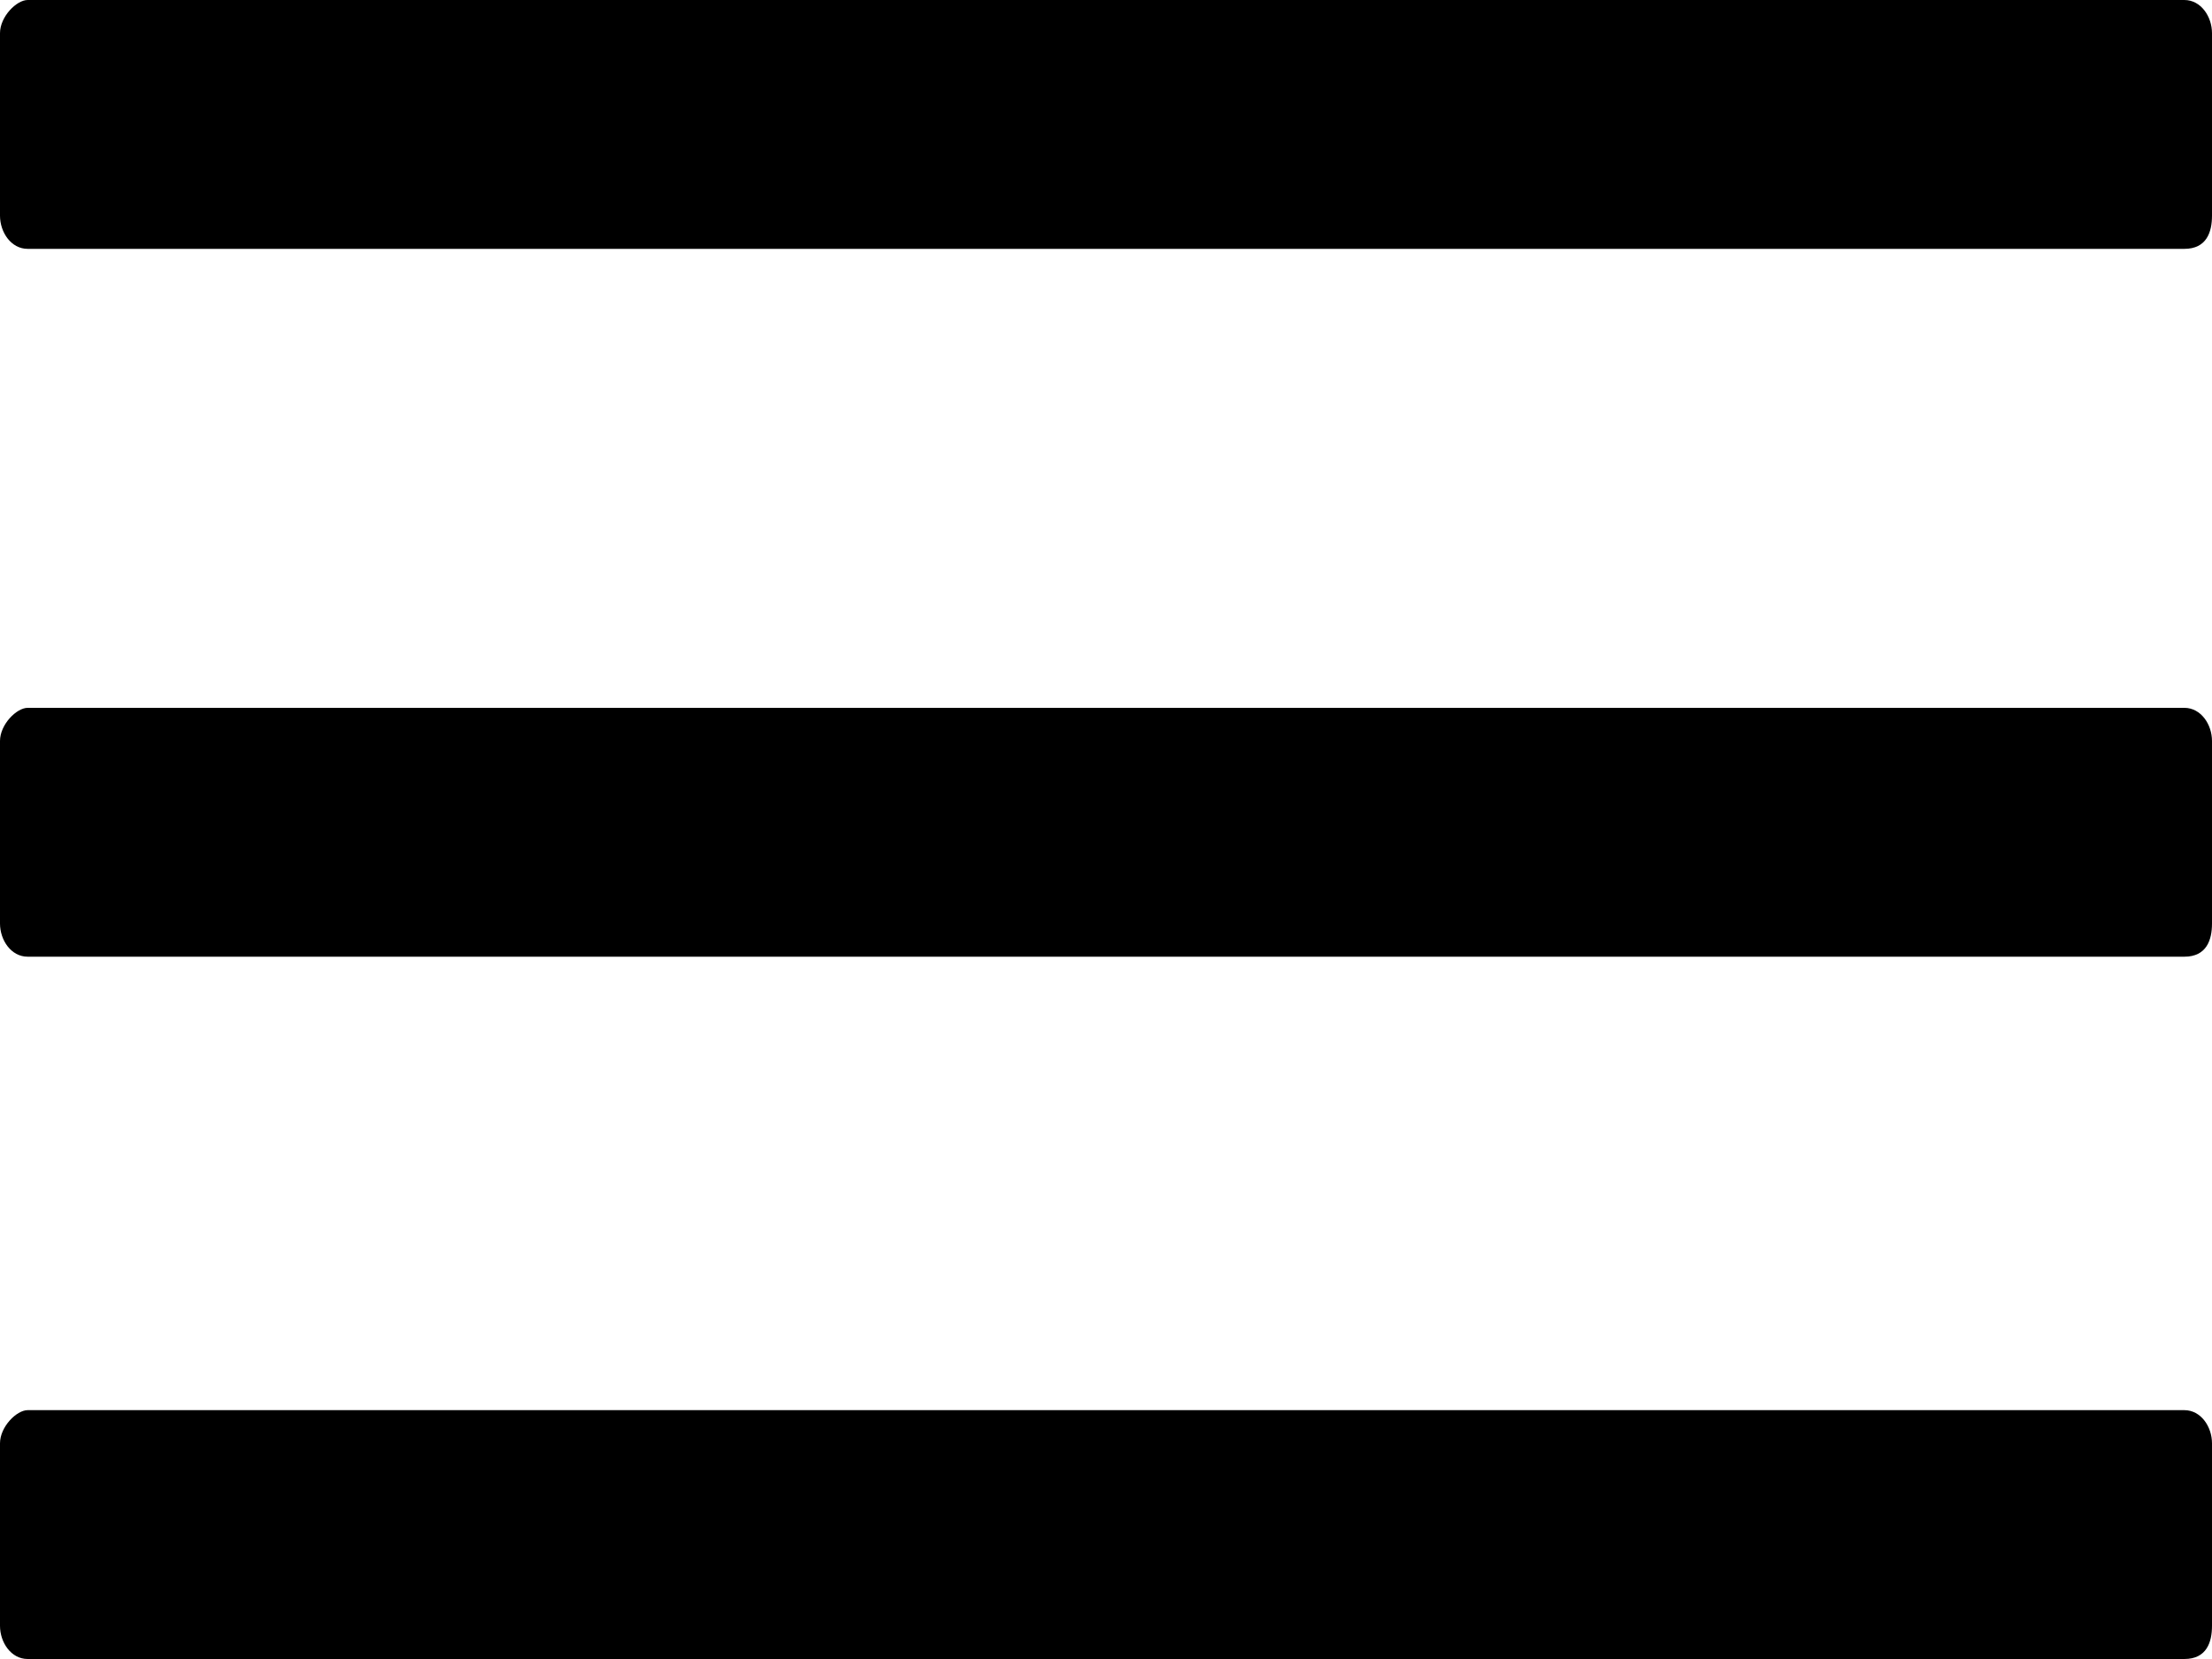<?xml version="1.0" encoding="utf-8"?>
<!-- Generator: Adobe Illustrator 25.2.0, SVG Export Plug-In . SVG Version: 6.00 Build 0)  -->
<svg version="1.1" id="Calque_1" xmlns="http://www.w3.org/2000/svg" xmlns:xlink="http://www.w3.org/1999/xlink" x="0px" y="0px"
	 viewBox="0 0 40 30" style="enable-background:new 0 0 40 30;" xml:space="preserve">
<path d="M39.5,30h-39C0.2,30,0,29.7,0,29.4v-3.3c0-0.3,0.3-0.6,0.5-0.6h39c0.3,0,0.5,0.3,0.5,0.6v3.3C40,29.7,39.9,30,39.5,30z
	 M39.5,17.3h-39C0.2,17.3,0,17,0,16.7v-3.3c0-0.3,0.3-0.6,0.5-0.6h39c0.3,0,0.5,0.3,0.5,0.6v3.3C40,17,39.9,17.3,39.5,17.3z
	 M39.5,4.5h-39C0.2,4.5,0,4.2,0,3.9V0.6C0,0.3,0.3,0,0.5,0h39C39.8,0,40,0.3,40,0.6v3.3C40,4.2,39.9,4.5,39.5,4.5z"/>
</svg>
